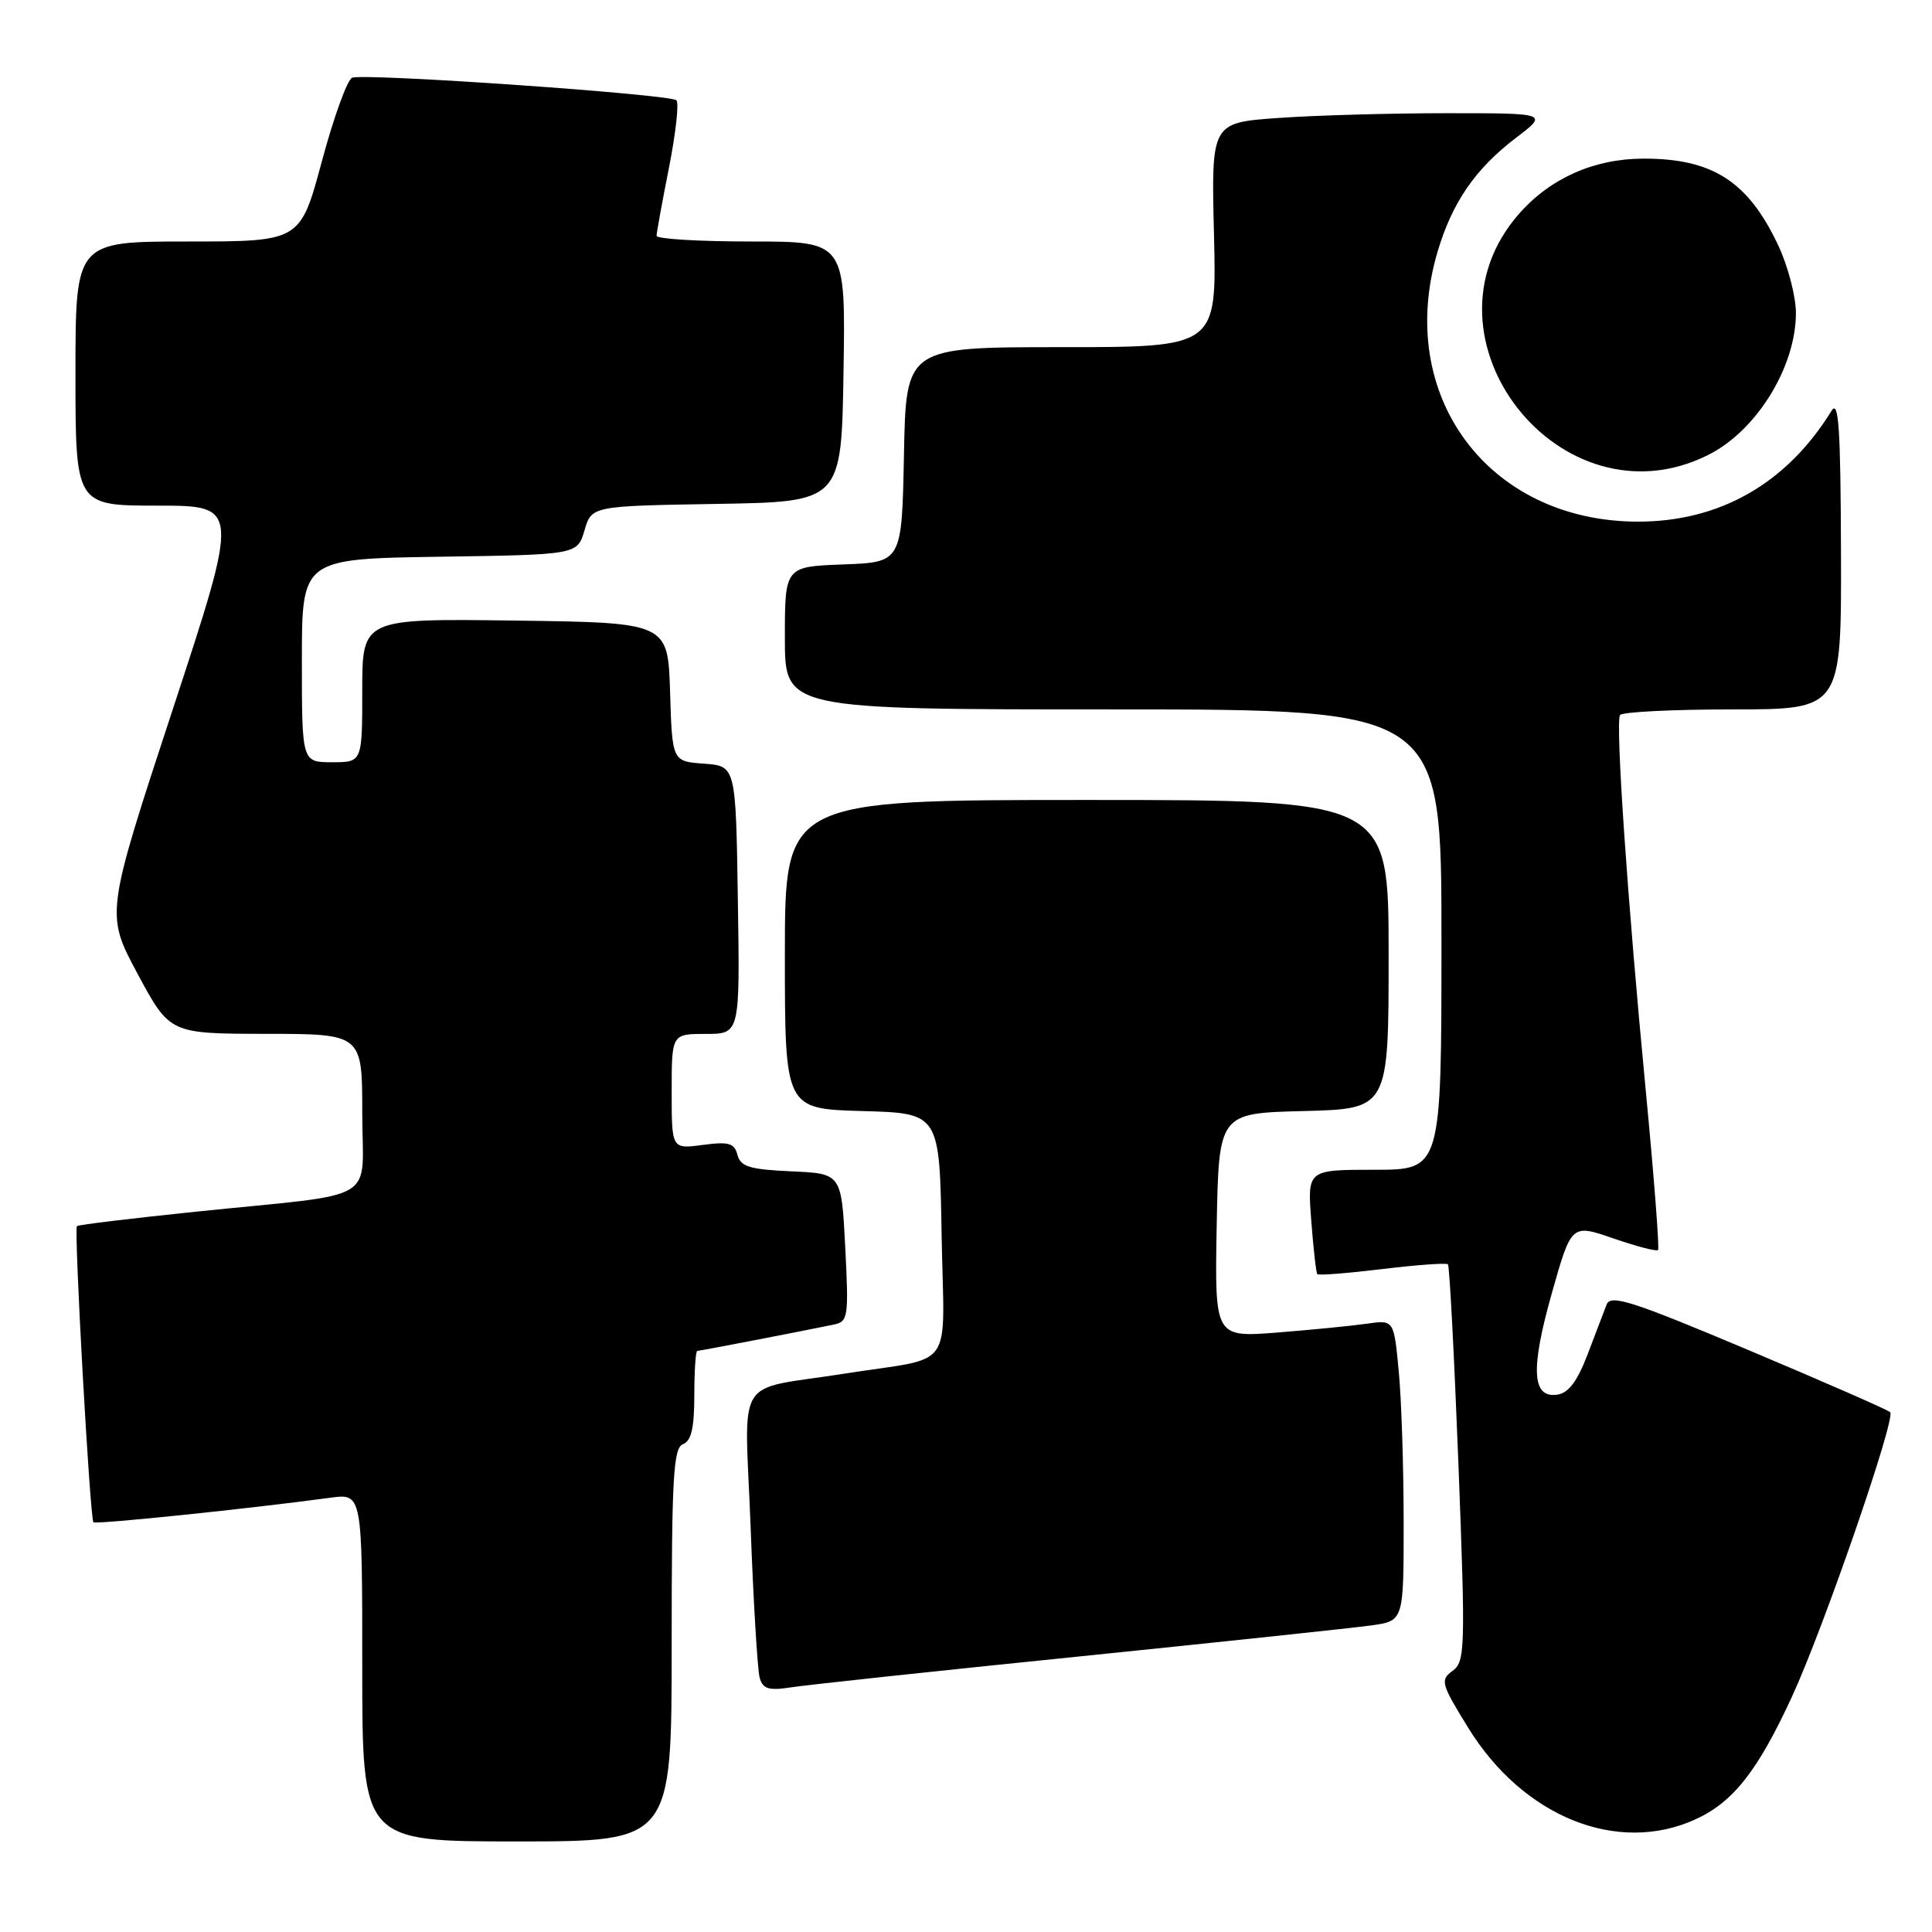 <?xml version="1.0" encoding="UTF-8" standalone="no"?>
<!DOCTYPE svg PUBLIC "-//W3C//DTD SVG 1.1//EN" "http://www.w3.org/Graphics/SVG/1.1/DTD/svg11.dtd" >
<svg xmlns="http://www.w3.org/2000/svg" xmlns:xlink="http://www.w3.org/1999/xlink" version="1.1" viewBox="0 0 256 256">
 <g >
 <path fill="currentColor"
d=" M 89.00 217.97 C 89.00 195.75 89.22 191.85 90.50 191.36 C 91.60 190.94 92.00 189.21 92.00 184.89 C 92.00 181.65 92.18 179.00 92.39 179.00 C 92.75 179.00 105.54 176.53 110.50 175.51 C 112.38 175.12 112.47 174.50 112.00 165.30 C 111.50 155.50 111.50 155.50 104.86 155.21 C 99.34 154.96 98.13 154.59 97.72 153.04 C 97.31 151.46 96.57 151.25 93.11 151.71 C 89.00 152.26 89.00 152.26 89.00 144.63 C 89.00 137.00 89.00 137.00 93.52 137.00 C 98.05 137.00 98.05 137.00 97.77 119.25 C 97.50 101.50 97.50 101.50 93.29 101.19 C 89.07 100.89 89.07 100.89 88.79 91.69 C 88.50 82.50 88.50 82.50 68.25 82.23 C 48.00 81.96 48.00 81.96 48.00 91.48 C 48.00 101.00 48.00 101.00 44.00 101.00 C 40.00 101.00 40.00 101.00 40.00 87.52 C 40.00 74.05 40.00 74.05 58.25 73.77 C 76.50 73.50 76.50 73.50 77.45 70.27 C 78.40 67.05 78.40 67.05 94.95 66.77 C 111.50 66.50 111.50 66.50 111.77 49.25 C 112.05 32.00 112.05 32.00 99.52 32.00 C 92.64 32.00 87.00 31.66 87.00 31.25 C 87.00 30.84 87.74 26.78 88.64 22.23 C 89.54 17.67 89.99 13.65 89.63 13.29 C 88.83 12.49 48.30 9.67 46.66 10.30 C 46.02 10.55 44.22 15.53 42.65 21.37 C 39.79 32.00 39.79 32.00 24.90 32.00 C 10.00 32.00 10.00 32.00 10.00 49.50 C 10.00 67.00 10.00 67.00 20.88 67.00 C 31.76 67.00 31.76 67.00 22.87 94.06 C 13.98 121.12 13.98 121.12 18.24 129.05 C 22.50 136.97 22.50 136.97 35.25 136.99 C 48.00 137.00 48.00 137.00 48.00 147.45 C 48.00 159.64 50.75 158.00 26.01 160.55 C 17.49 161.43 10.37 162.29 10.19 162.47 C 9.78 162.88 11.92 201.25 12.38 201.71 C 12.69 202.02 33.32 199.88 43.75 198.46 C 48.00 197.88 48.00 197.88 48.00 220.94 C 48.00 244.00 48.00 244.00 68.50 244.00 C 89.00 244.00 89.00 244.00 89.00 217.97 Z  M 224.62 241.09 C 229.64 238.81 232.89 234.69 237.44 224.83 C 241.63 215.76 251.24 187.91 250.46 187.12 C 250.15 186.82 241.71 183.11 231.70 178.90 C 216.18 172.36 213.41 171.48 212.88 172.87 C 212.53 173.77 211.39 176.75 210.35 179.50 C 209.00 183.03 207.83 184.59 206.35 184.80 C 202.98 185.29 202.78 181.43 205.63 171.34 C 208.22 162.18 208.22 162.18 213.77 164.09 C 216.83 165.15 219.49 165.84 219.70 165.64 C 219.90 165.44 219.16 155.87 218.06 144.38 C 215.64 119.21 214.04 95.78 214.66 94.75 C 214.91 94.34 221.62 94.00 229.56 94.00 C 244.00 94.00 244.00 94.00 243.94 73.25 C 243.89 56.76 243.64 52.90 242.69 54.43 C 236.76 64.07 227.85 69.15 216.95 69.12 C 197.16 69.05 184.83 52.39 190.49 33.34 C 192.42 26.83 195.49 22.37 200.84 18.29 C 205.16 15.00 205.16 15.00 191.73 15.00 C 184.35 15.00 174.30 15.28 169.40 15.63 C 160.49 16.26 160.49 16.26 160.86 31.13 C 161.22 46.00 161.22 46.00 140.64 46.00 C 120.05 46.00 120.05 46.00 119.78 60.25 C 119.50 74.50 119.50 74.50 111.75 74.79 C 104.00 75.08 104.00 75.08 104.00 84.54 C 104.00 94.00 104.00 94.00 147.50 94.00 C 191.00 94.00 191.00 94.00 191.00 124.50 C 191.00 155.00 191.00 155.00 182.12 155.00 C 173.23 155.00 173.23 155.00 173.75 161.75 C 174.03 165.46 174.39 168.65 174.55 168.83 C 174.70 169.02 178.58 168.71 183.16 168.16 C 187.74 167.60 191.65 167.32 191.86 167.53 C 192.07 167.74 192.69 179.65 193.25 194.00 C 194.19 218.53 194.14 220.18 192.47 221.40 C 190.81 222.61 190.94 223.10 194.57 228.98 C 201.84 240.75 214.30 245.77 224.62 241.09 Z  M 143.00 219.49 C 161.97 217.55 179.41 215.70 181.75 215.37 C 186.00 214.77 186.00 214.77 185.99 201.64 C 185.99 194.41 185.70 185.43 185.34 181.69 C 184.70 174.88 184.70 174.88 181.10 175.40 C 179.12 175.68 173.78 176.21 169.22 176.57 C 160.95 177.21 160.95 177.21 161.22 162.36 C 161.50 147.50 161.50 147.50 172.75 147.22 C 184.00 146.93 184.00 146.93 184.00 126.47 C 184.00 106.00 184.00 106.00 144.00 106.00 C 104.00 106.00 104.00 106.00 104.00 126.47 C 104.00 146.93 104.00 146.93 114.25 147.22 C 124.50 147.50 124.50 147.50 124.77 163.70 C 125.09 182.07 126.76 179.67 112.00 182.00 C 97.05 184.36 98.68 181.71 99.46 202.32 C 99.83 212.32 100.38 221.32 100.66 222.32 C 101.08 223.80 101.86 224.04 104.84 223.58 C 106.85 223.26 124.03 221.42 143.00 219.49 Z  M 226.39 60.26 C 232.76 57.05 237.95 48.65 237.97 41.50 C 237.97 39.30 236.92 35.25 235.62 32.50 C 231.62 24.01 226.89 20.98 217.68 21.02 C 211.19 21.05 205.42 23.62 201.28 28.33 C 186.90 44.71 206.87 70.10 226.39 60.26 Z "/>
</g>
</svg>